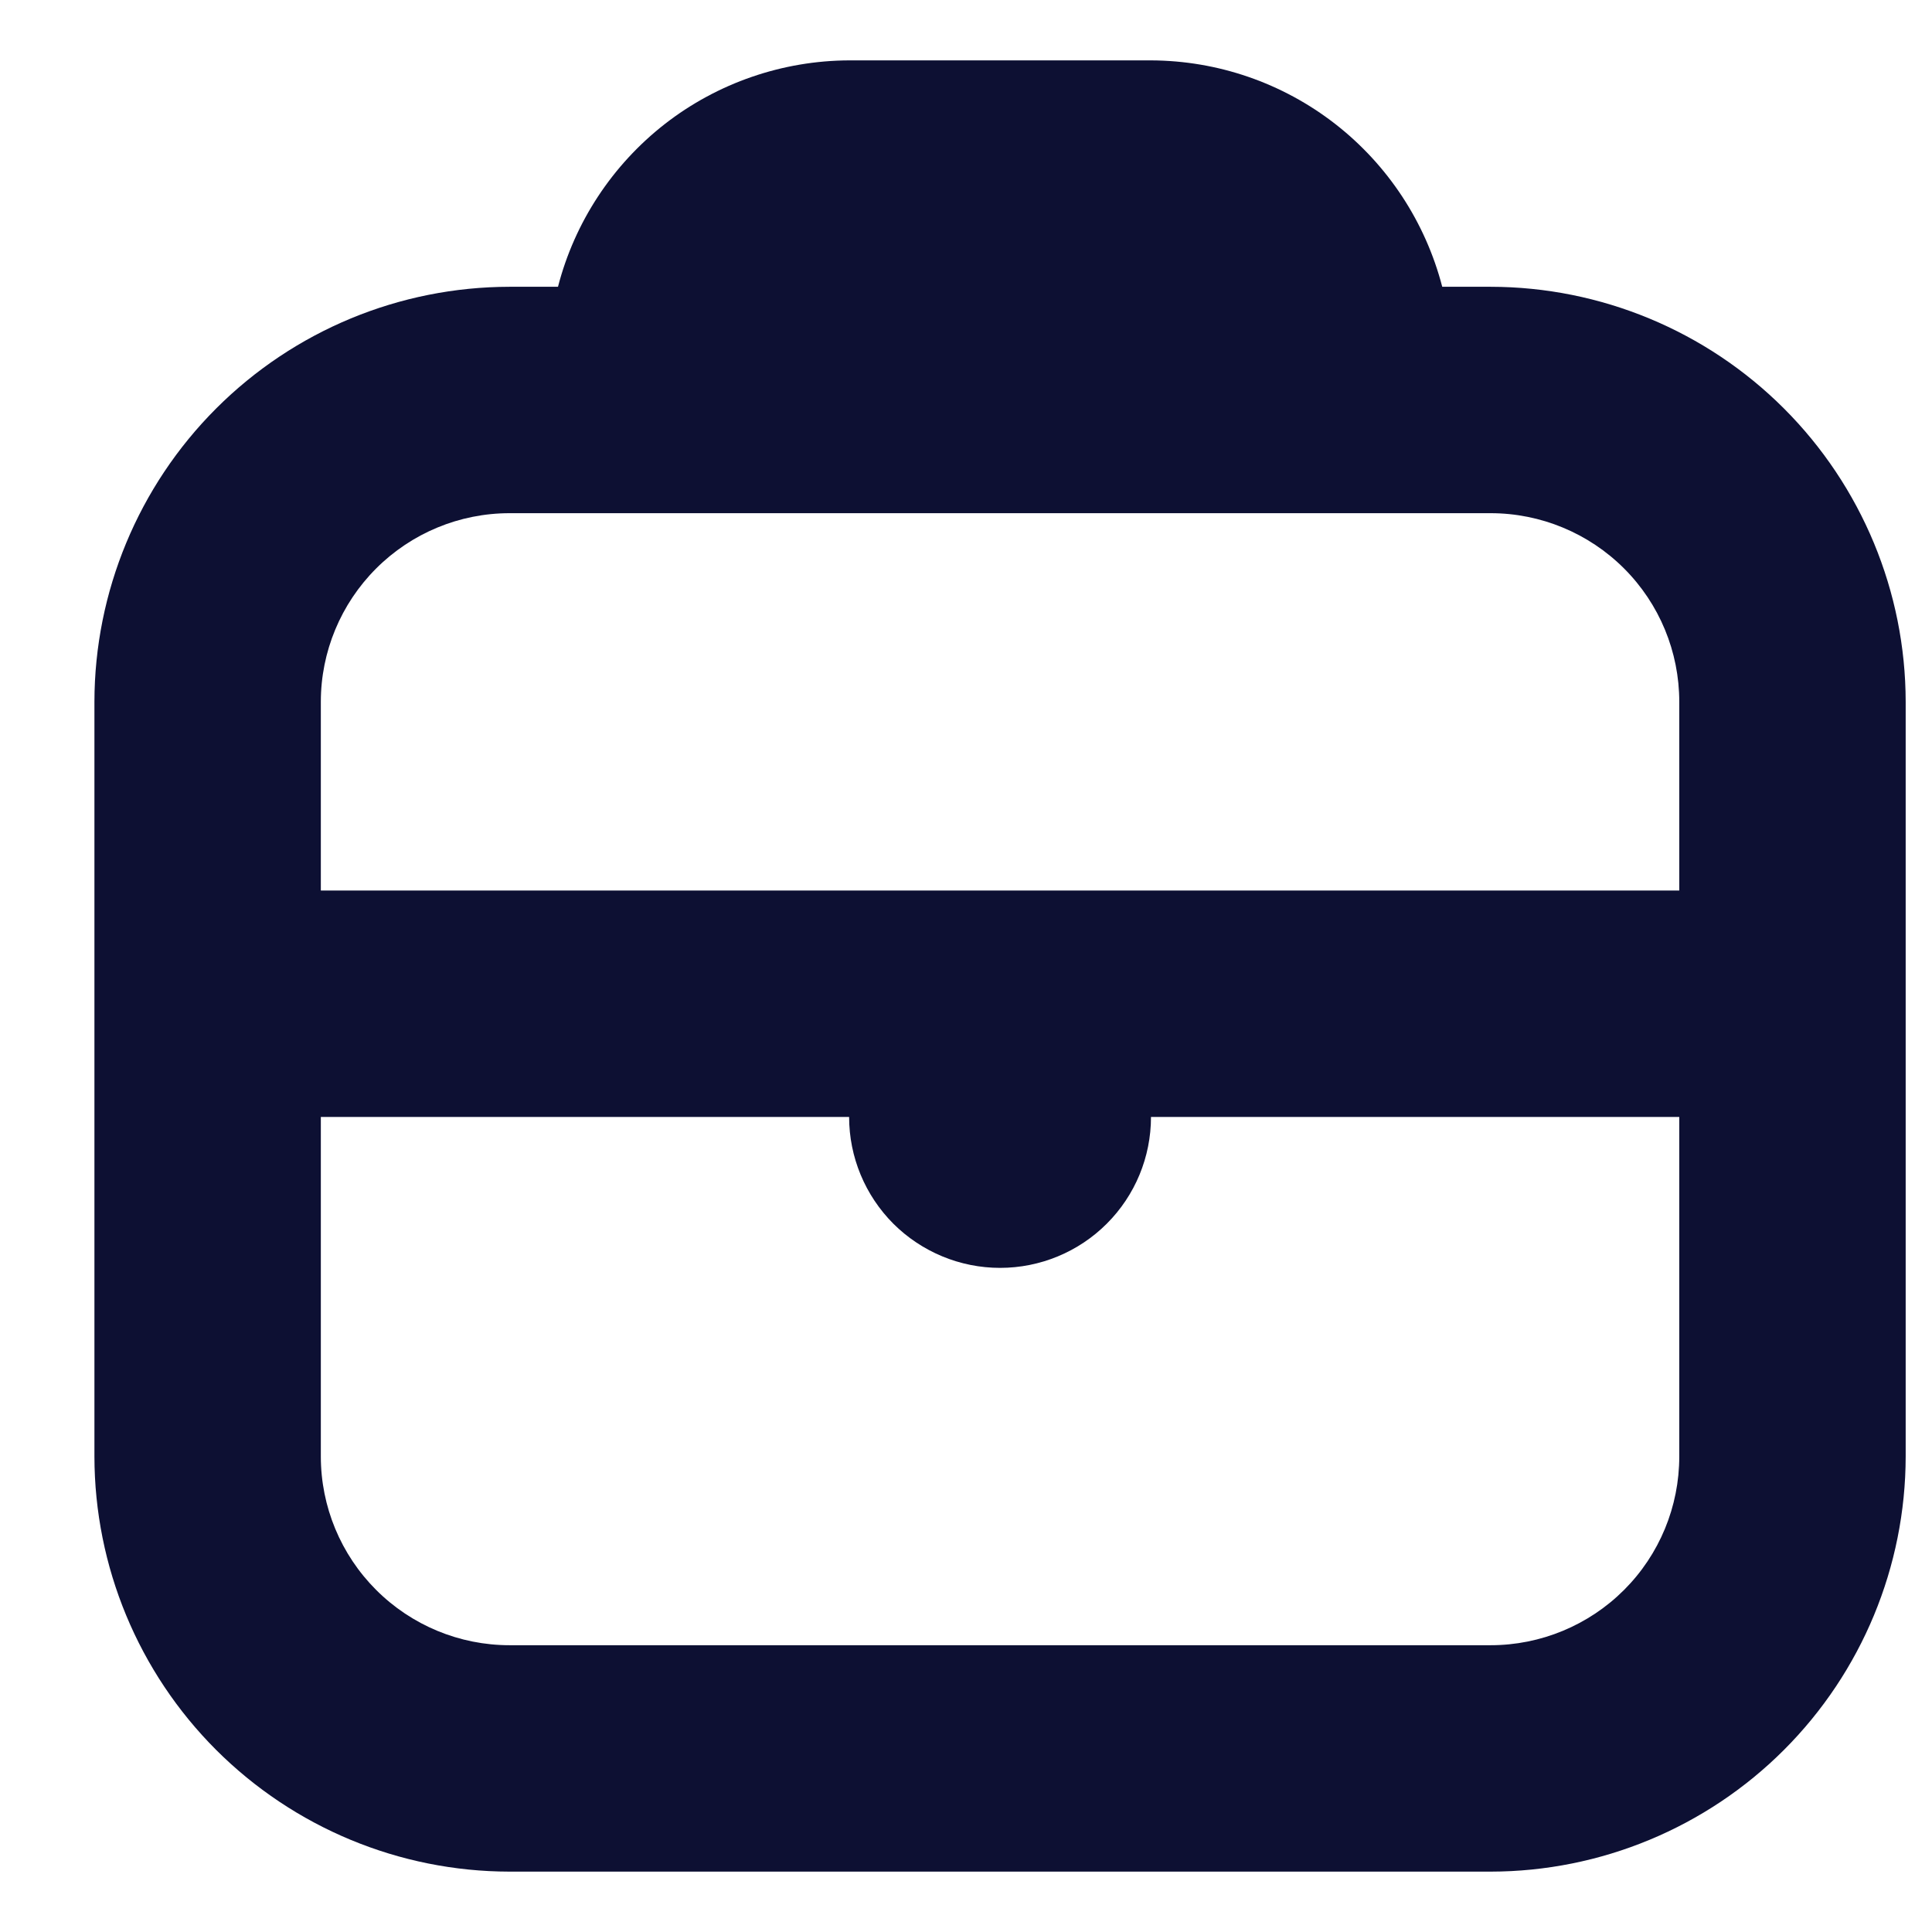<svg width="16" height="16" viewBox="0 0 16 16" fill="none" xmlns="http://www.w3.org/2000/svg">
<path d="M12.345 2.375H11.944C11.805 1.84 11.494 1.366 11.057 1.026C10.621 0.687 10.085 0.502 9.532 0.5L7.032 0.5C6.48 0.502 5.943 0.687 5.507 1.026C5.071 1.366 4.759 1.84 4.621 2.375H4.22C3.308 2.376 2.435 2.738 1.79 3.383C1.146 4.027 0.783 4.901 0.782 5.812L0.782 12.062C0.783 12.974 1.146 13.848 1.79 14.492C2.435 15.136 3.308 15.499 4.22 15.5H12.345C13.256 15.499 14.13 15.136 14.774 14.492C15.418 13.848 15.781 12.974 15.782 12.062V5.812C15.781 4.901 15.418 4.027 14.774 3.383C14.13 2.739 13.256 2.376 12.345 2.375ZM4.22 4.25H12.345C12.759 4.25 13.157 4.415 13.45 4.708C13.743 5.001 13.907 5.398 13.907 5.812V7.375H2.657V5.812C2.657 5.398 2.822 5.001 3.115 4.708C3.408 4.415 3.805 4.25 4.22 4.25ZM12.345 13.625H4.22C3.805 13.625 3.408 13.46 3.115 13.167C2.822 12.874 2.657 12.477 2.657 12.062V9.25H7.032C7.032 9.582 7.164 9.899 7.398 10.134C7.633 10.368 7.951 10.5 8.282 10.5C8.614 10.5 8.932 10.368 9.166 10.134C9.401 9.899 9.532 9.582 9.532 9.25H13.907V12.062C13.907 12.477 13.743 12.874 13.45 13.167C13.157 13.46 12.759 13.625 12.345 13.625Z" fill="#0D1033"/>
</svg>
